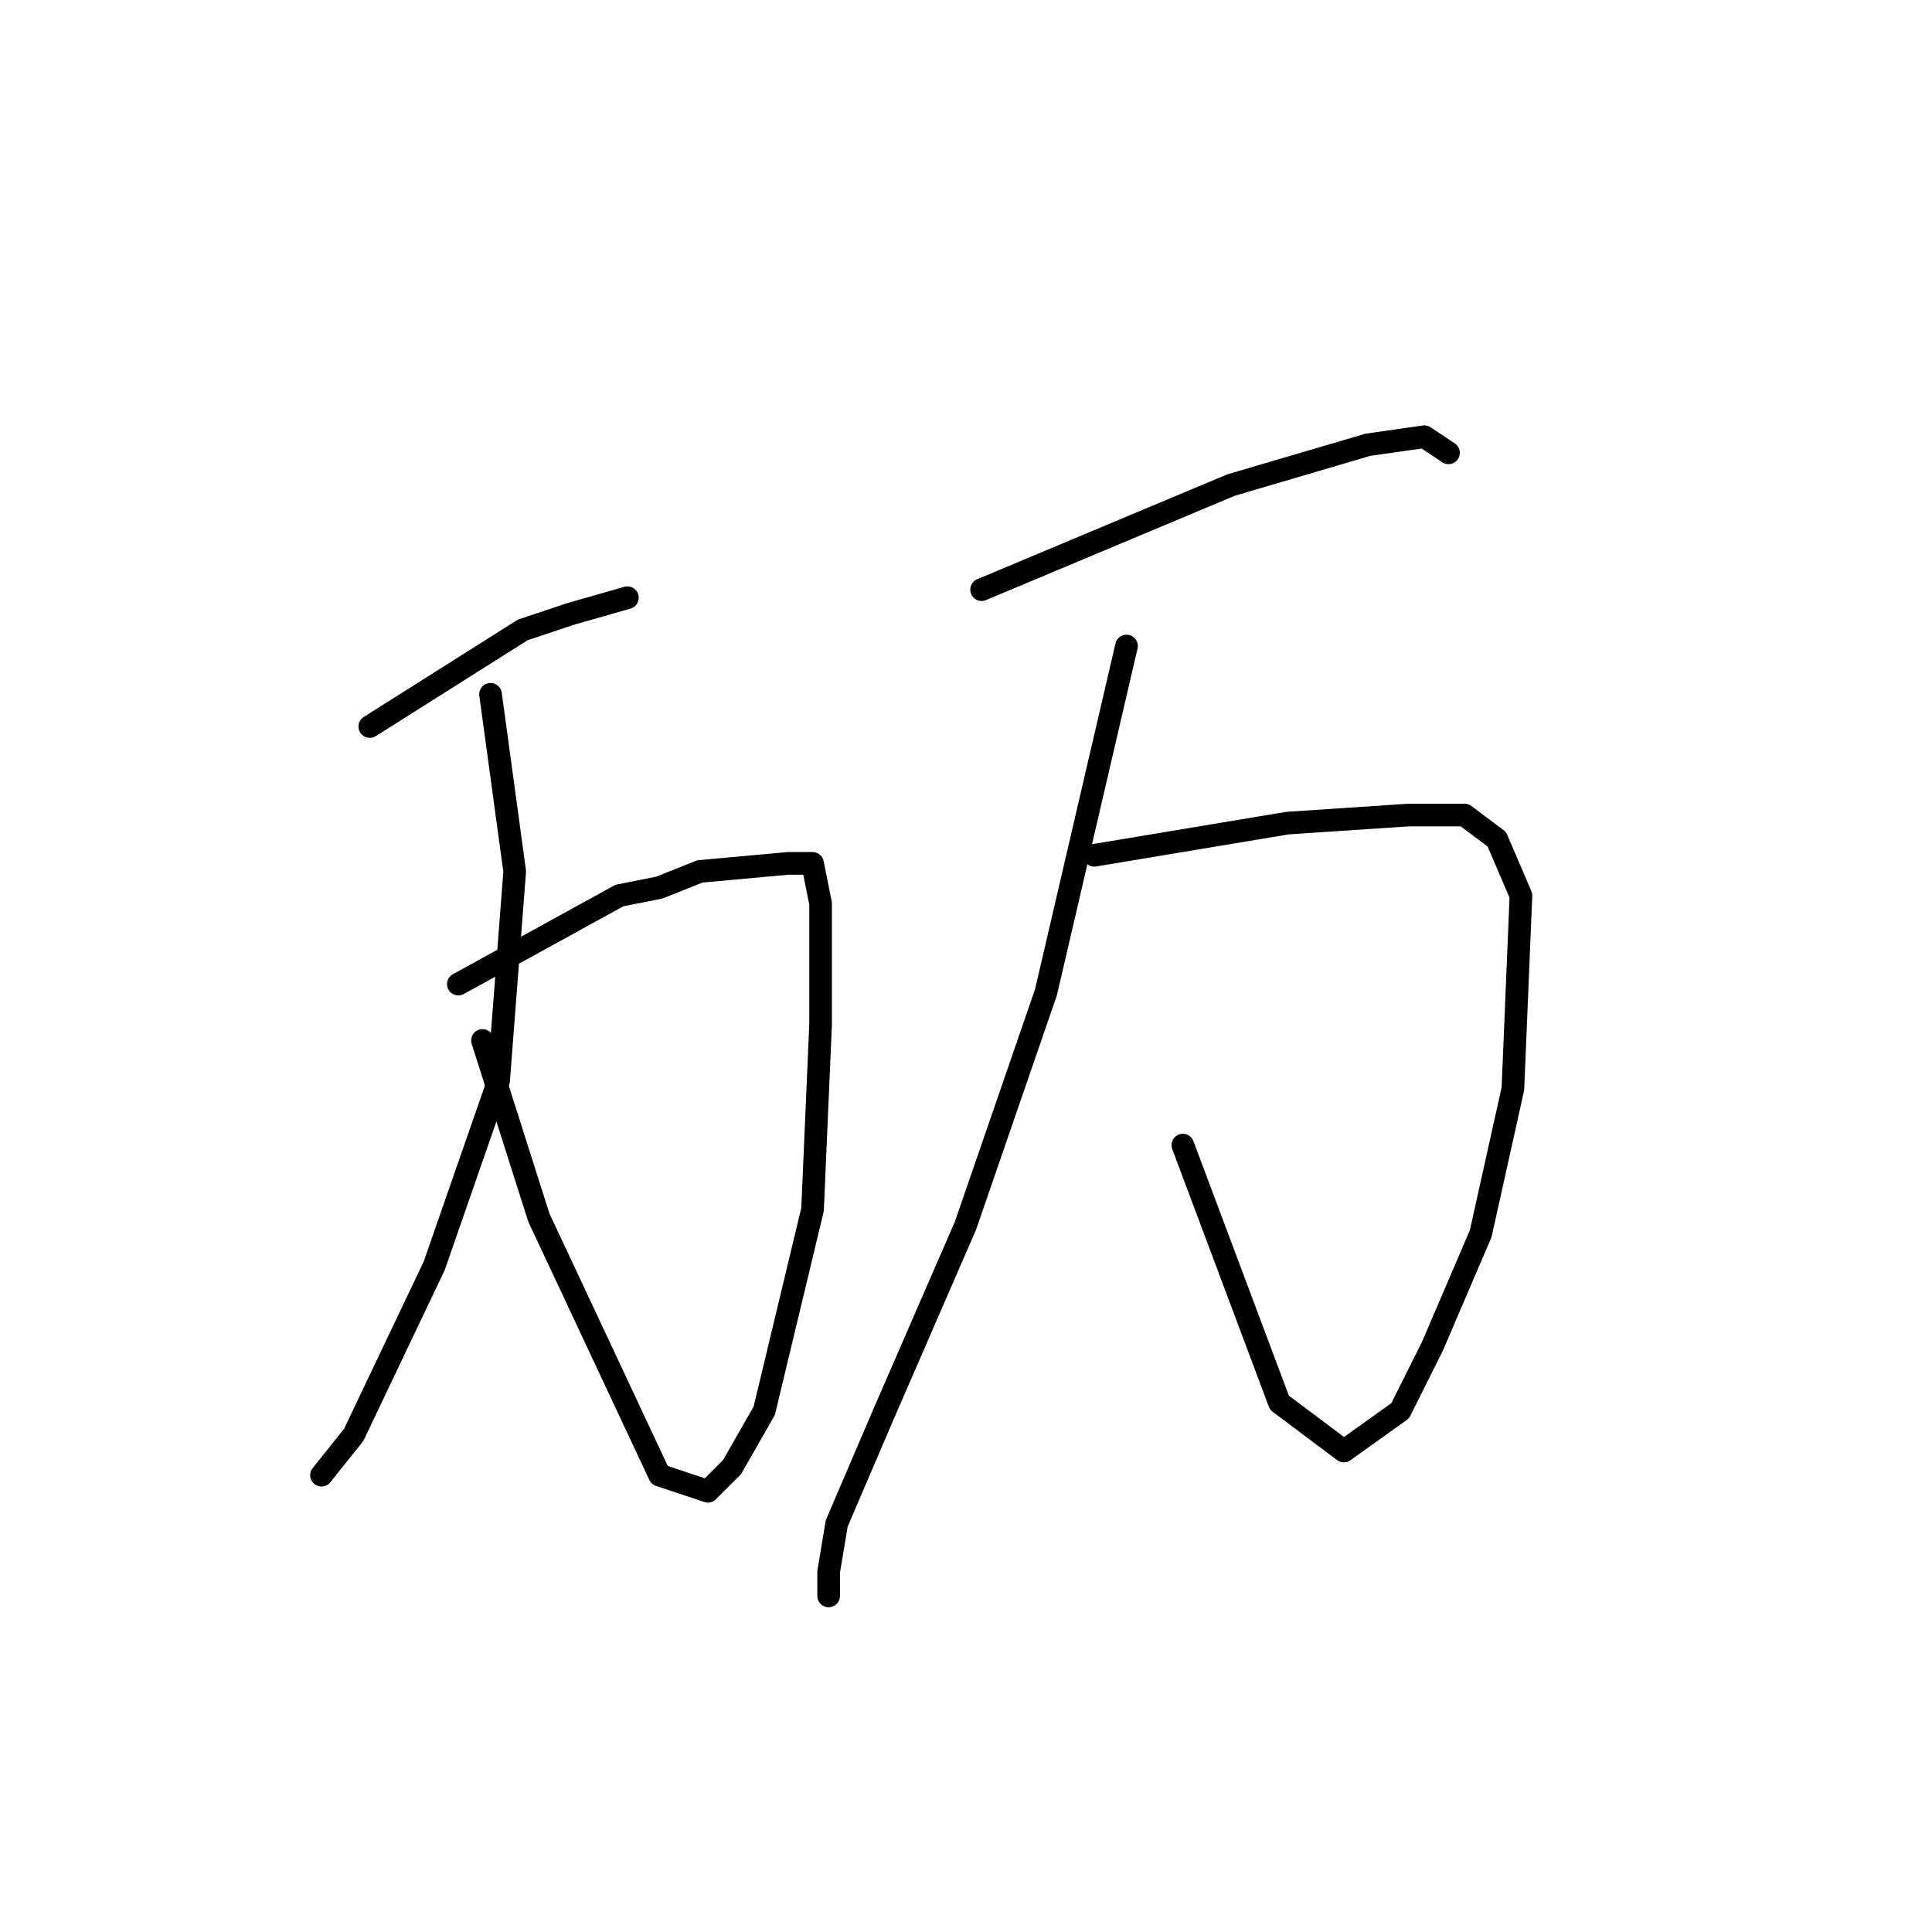 <?xml version="1.0" standalone="no"?>
    <svg width="256" height="256" xmlns="http://www.w3.org/2000/svg" version="1.1">
    <polyline stroke="black" stroke-width="3" stroke-linecap="round" fill="transparent" stroke-linejoin="round" points="49 96.267 69.267 83.467 75.667 81.333 83.133 79.2 83.133 79.2 " />
        <polyline stroke="black" stroke-width="3" stroke-linecap="round" fill="transparent" stroke-linejoin="round" points="60.733 130.4 82.067 118.667 87.4 117.6 92.733 115.467 104.467 114.4 107.667 114.4 108.733 119.733 108.733 135.733 107.667 160.267 101.267 186.933 97 194.4 93.8 197.6 87.4 195.467 71.4 161.333 63.933 137.867 63.933 137.867 " />
        <polyline stroke="black" stroke-width="3" stroke-linecap="round" fill="transparent" stroke-linejoin="round" points="65 92 68.2 115.467 66.067 143.2 57.533 167.733 46.867 190.133 42.6 195.467 42.6 195.467 " />
        <polyline stroke="black" stroke-width="3" stroke-linecap="round" fill="transparent" stroke-linejoin="round" points="130.067 78.133 163.133 64.267 181.267 58.933 188.733 57.867 191.933 60 191.933 60 " />
        <polyline stroke="black" stroke-width="3" stroke-linecap="round" fill="transparent" stroke-linejoin="round" points="145 113.333 170.6 109.067 186.6 108 194.067 108 198.333 111.2 201.533 118.667 200.467 144.267 196.2 163.467 189.8 178.4 185.533 186.933 178.067 192.267 169.533 185.867 156.733 151.733 156.733 151.733 " />
        <polyline stroke="black" stroke-width="3" stroke-linecap="round" fill="transparent" stroke-linejoin="round" points="149.267 85.6 138.6 131.467 127.933 162.4 117.267 186.933 110.867 201.867 109.8 208.267 109.8 211.467 109.8 211.467 " />
        </svg>